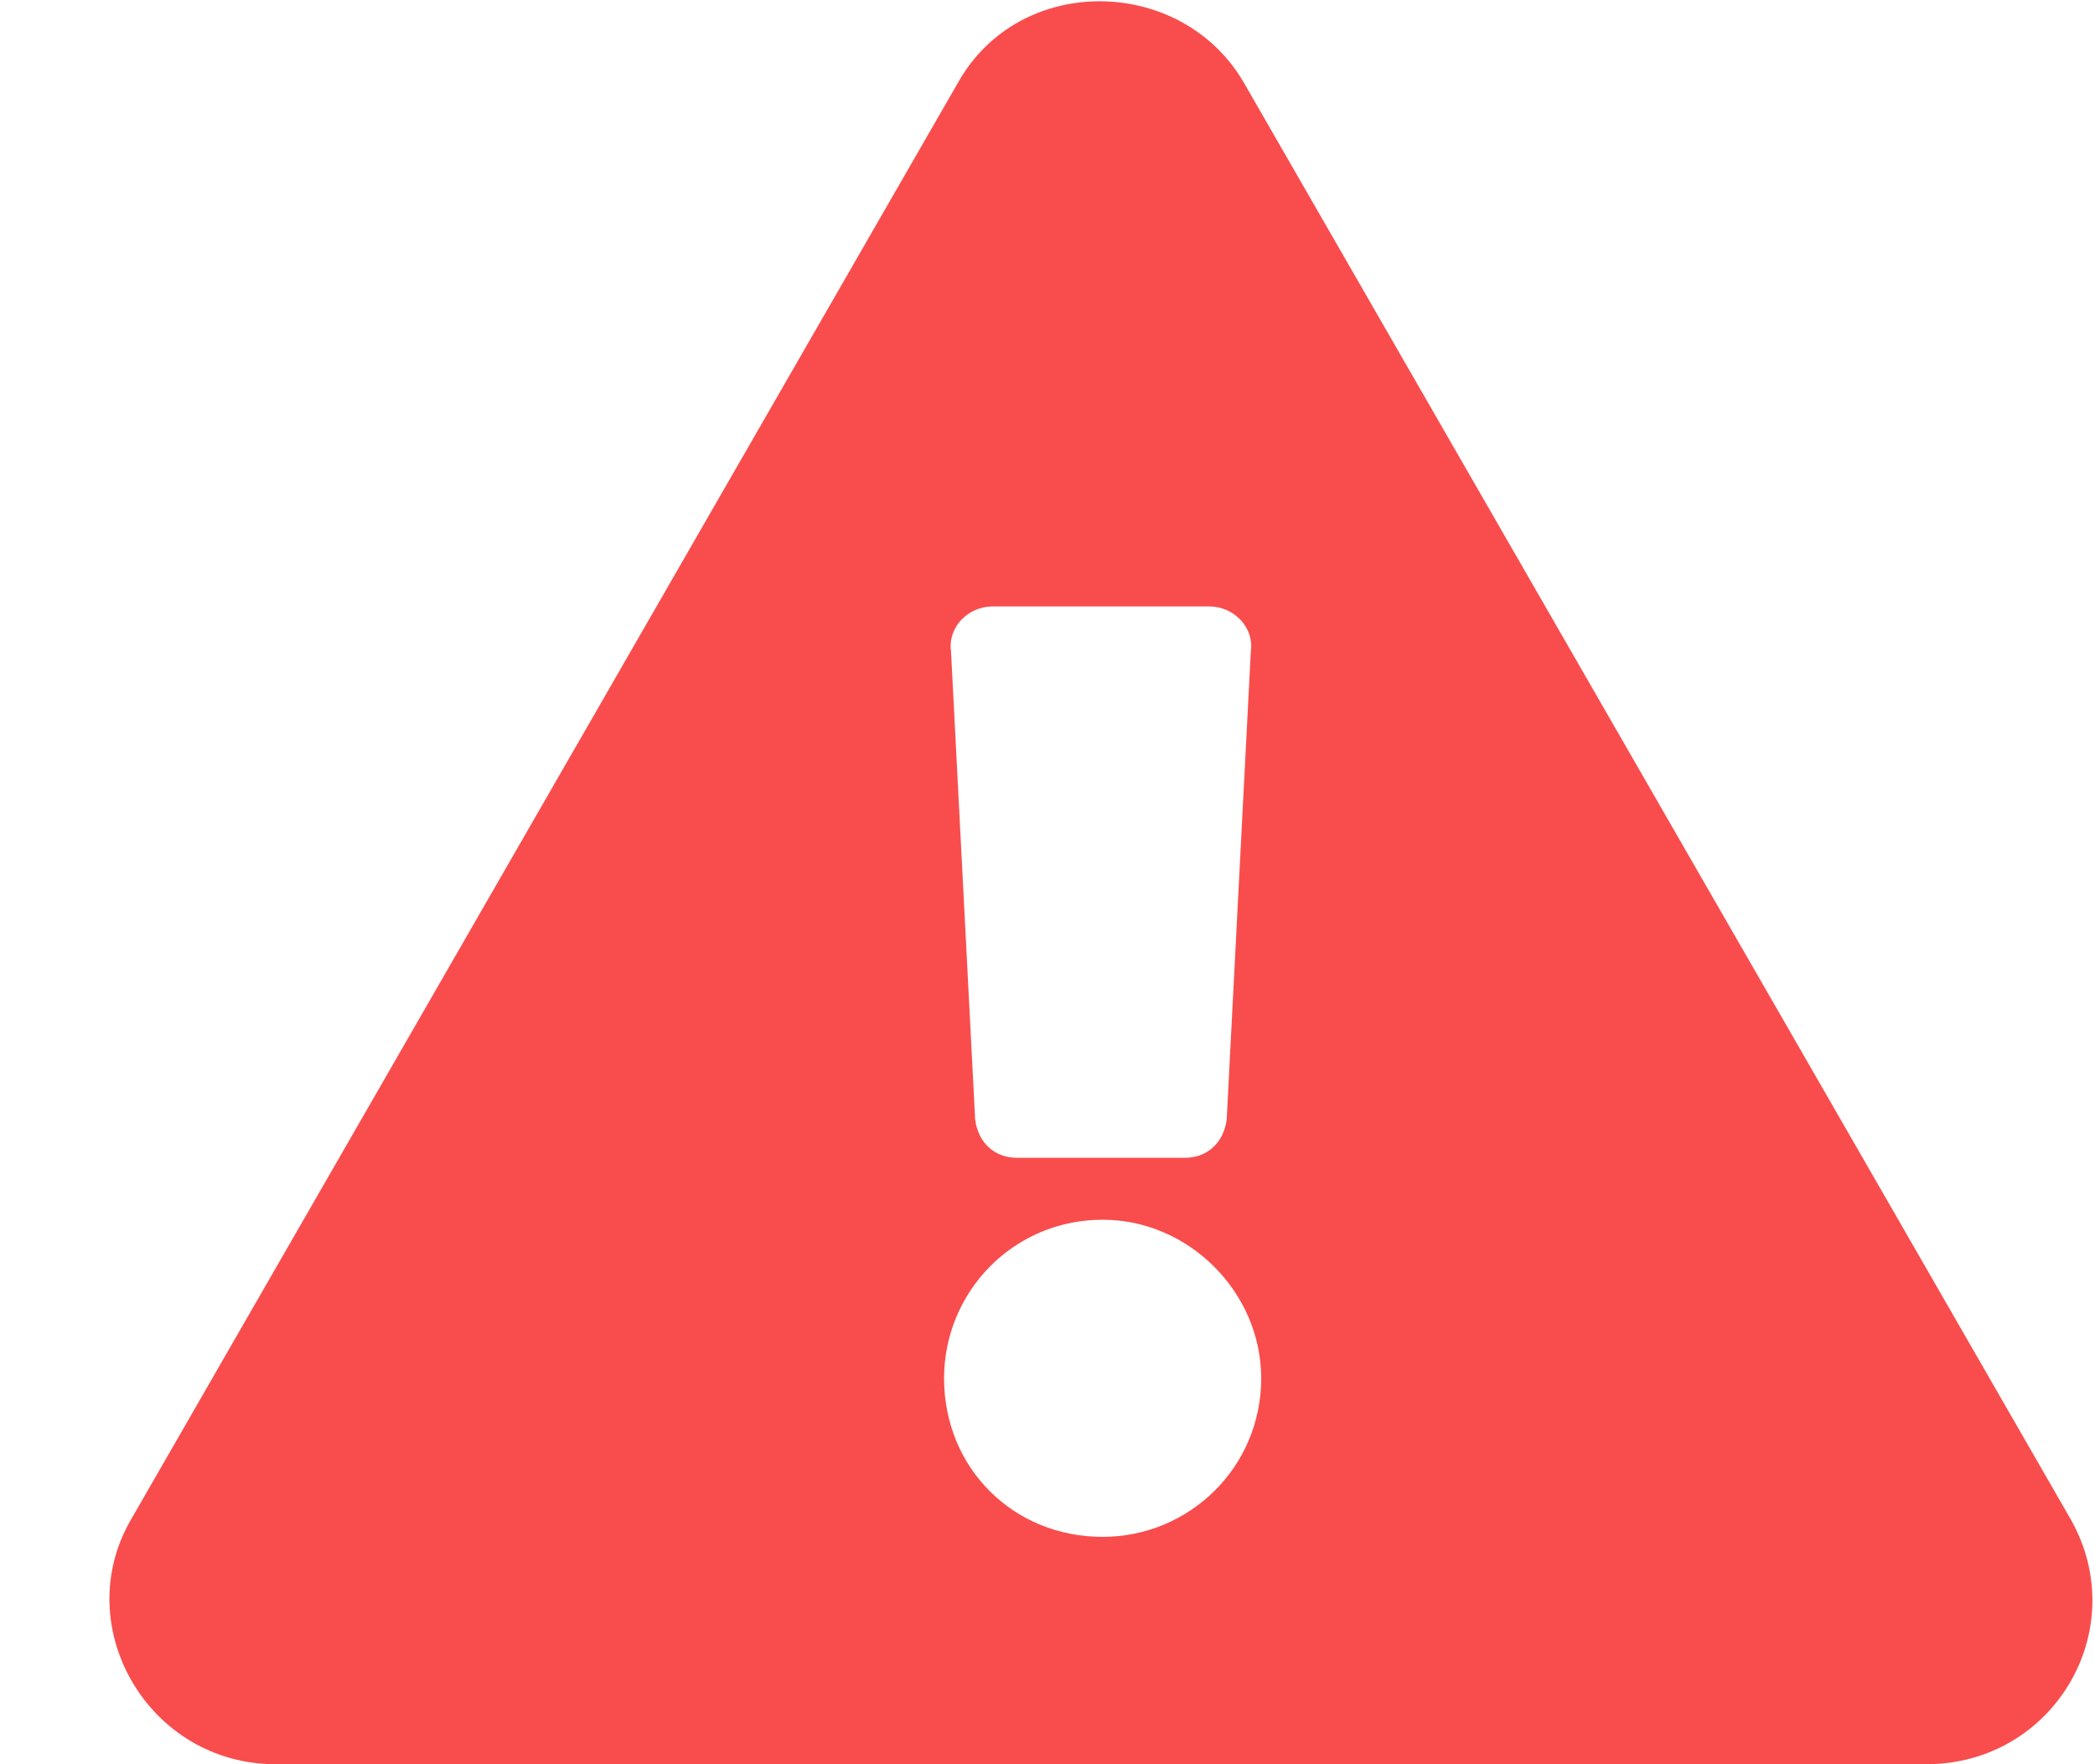 <svg width="19" height="16" viewBox="0 0 19 16" fill="none" xmlns="http://www.w3.org/2000/svg">
<path d="M18.781 13.781L11.281 0.75C10.719 -0.219 9.25 -0.25 8.688 0.75L1.188 13.781C0.625 14.75 1.344 16 2.5 16H17.469C18.625 16 19.344 14.781 18.781 13.781ZM10 11.062C10.781 11.062 11.438 11.719 11.438 12.5C11.438 13.312 10.781 13.938 10 13.938C9.188 13.938 8.562 13.312 8.562 12.5C8.562 11.719 9.188 11.062 10 11.062ZM8.625 5.906C8.594 5.688 8.781 5.5 9 5.5H10.969C11.188 5.5 11.375 5.688 11.344 5.906L11.125 10.156C11.094 10.375 10.938 10.5 10.75 10.5H9.219C9.031 10.5 8.875 10.375 8.844 10.156L8.625 5.906Z" fill="#F94D4D"/>
</svg>

